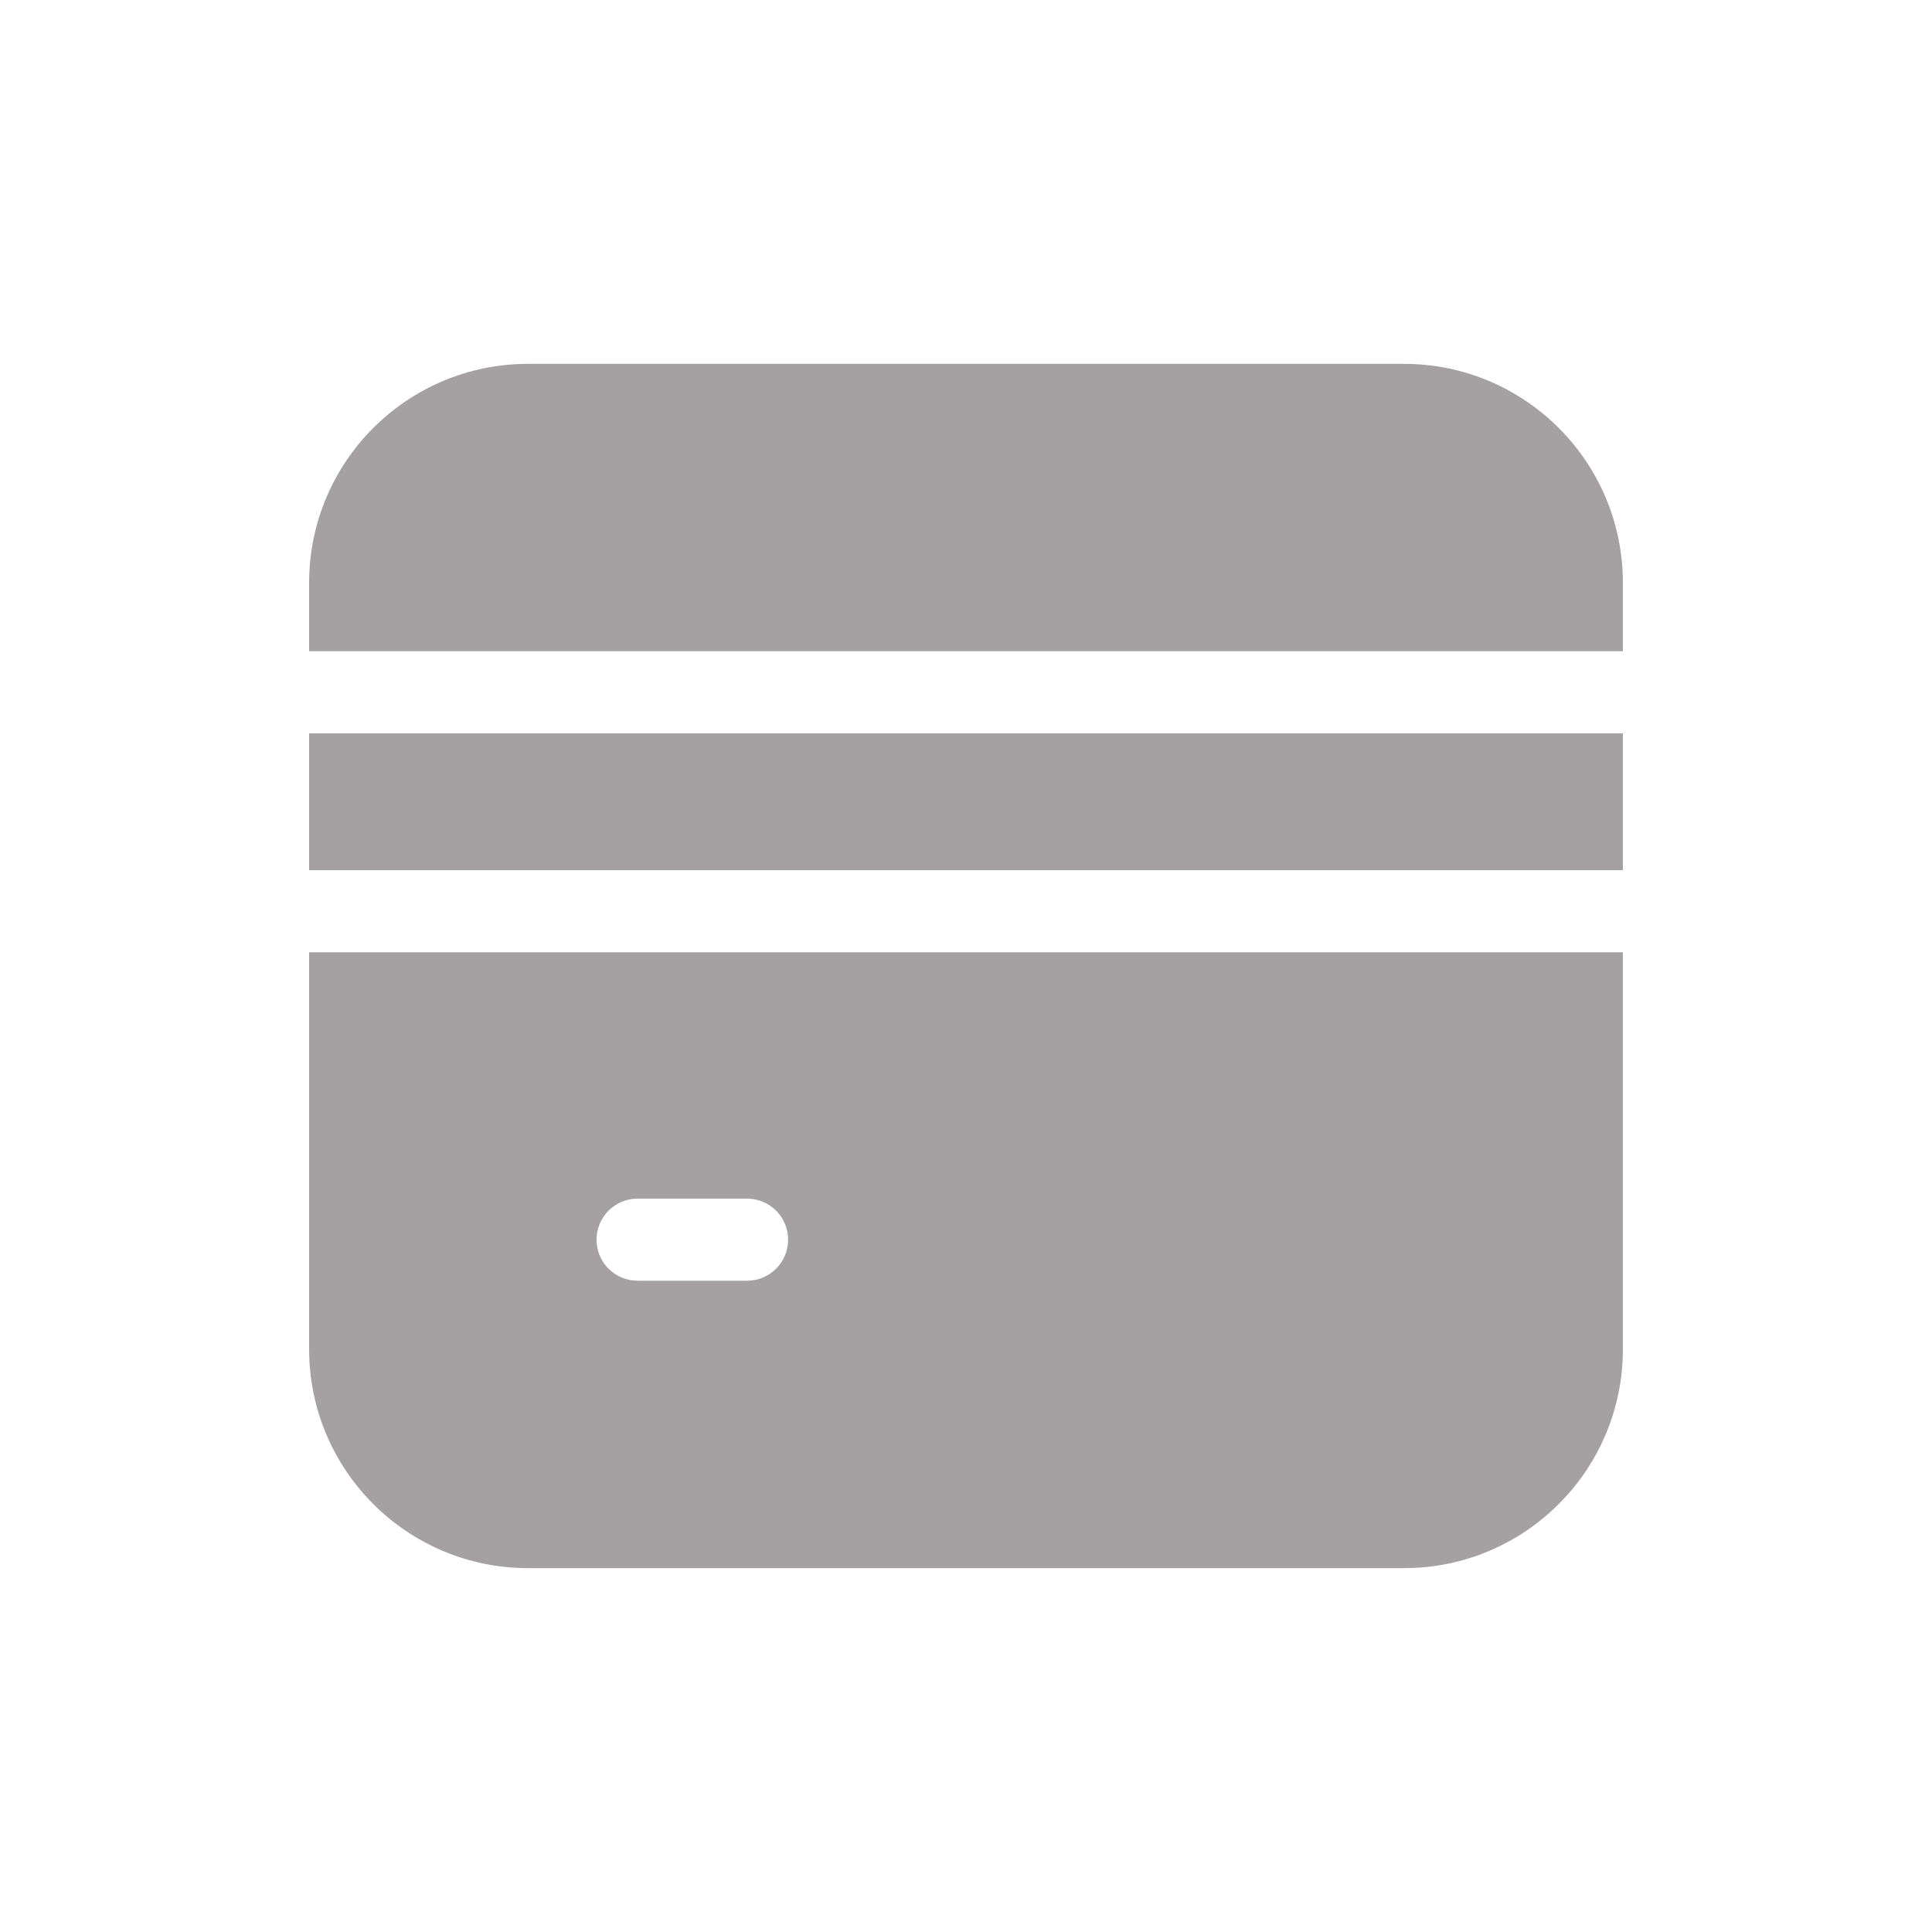 <svg viewBox="0 0 30 30" fill="none"
  xmlns="http://www.w3.org/2000/svg">
  <path d="M4.8 9.05C4.8 7.172 6.322 5.65 8.2 5.65H21.8C23.678 5.65 25.2 7.172 25.2 9.05V10.112H4.8V9.05Z" fill="#A5A1A3"/>
  <path d="M25.2 13.512V11.387H4.8V13.512H25.2Z" fill="#A5A1A3"/>
  <path fill-rule="evenodd" clip-rule="evenodd" d="M25.2 14.787H4.8V20.95C4.8 22.828 6.322 24.35 8.2 24.35H21.8C23.678 24.35 25.2 22.828 25.2 20.95V14.787ZM9.9 18.612C9.548 18.612 9.263 18.898 9.263 19.25C9.263 19.602 9.548 19.887 9.9 19.887H11.6C11.952 19.887 12.238 19.602 12.238 19.25C12.238 18.898 11.952 18.612 11.6 18.612H9.9Z" fill="#A5A1A3"/>
</svg>
